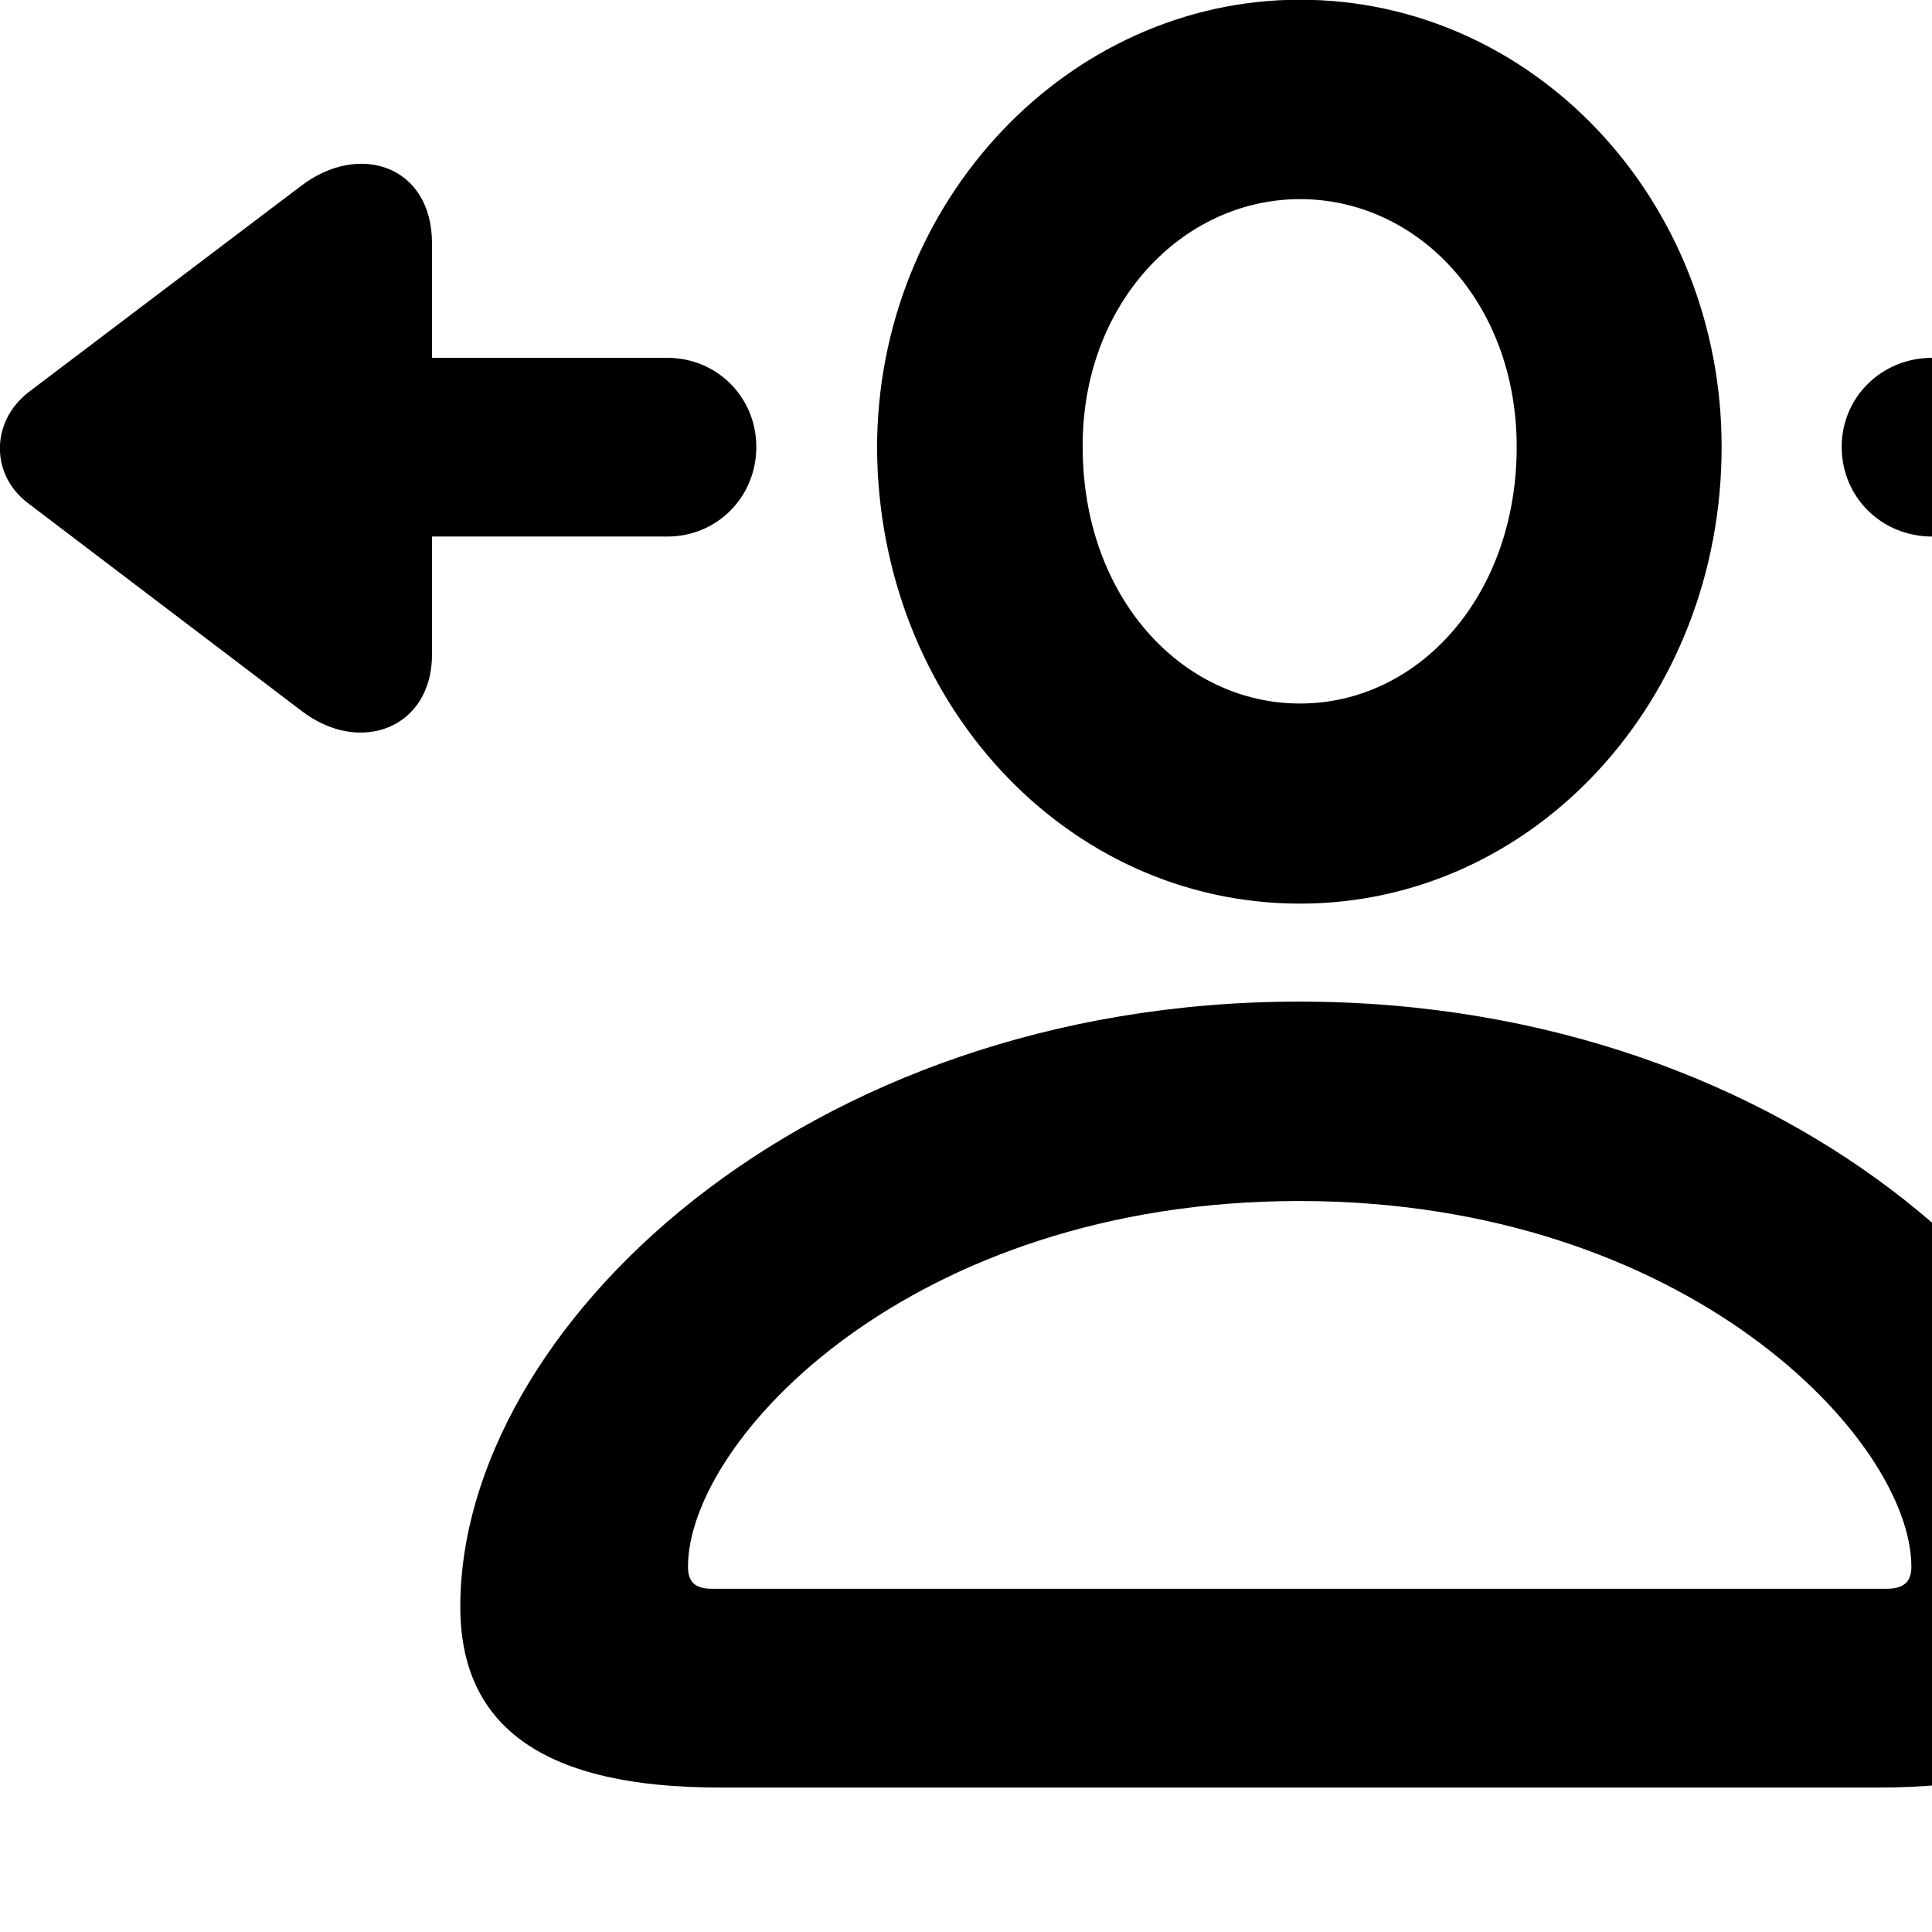 <svg xmlns="http://www.w3.org/2000/svg" viewBox="0 0 28 28" width="28" height="28">
  <path d="M18.841 13.096C22.231 13.096 24.951 10.146 24.951 6.476C24.951 2.896 22.221 -0.004 18.841 -0.004C15.481 -0.004 12.711 2.916 12.711 6.496C12.731 10.146 15.431 13.096 18.841 13.096ZM26.691 6.476C26.691 7.206 27.271 7.776 28.001 7.776H31.401V9.486C31.401 10.556 32.441 10.956 33.301 10.296L37.251 7.296C37.801 6.886 37.791 6.116 37.251 5.686L33.301 2.696C32.461 2.046 31.401 2.406 31.401 3.526V5.186H28.001C27.271 5.186 26.691 5.756 26.691 6.476ZM0.411 7.296L4.361 10.296C5.211 10.956 6.261 10.556 6.261 9.486V7.776H9.671C10.391 7.776 10.961 7.206 10.961 6.476C10.961 5.756 10.391 5.186 9.671 5.186H6.261V3.526C6.261 2.406 5.211 2.046 4.361 2.696L0.411 5.686C-0.139 6.116 -0.139 6.886 0.411 7.296ZM18.841 10.196C17.131 10.196 15.691 8.656 15.691 6.476C15.681 4.406 17.131 2.886 18.841 2.886C20.551 2.886 21.981 4.386 21.981 6.476C21.981 8.636 20.561 10.196 18.841 10.196ZM10.421 25.906H27.251C29.751 25.906 30.981 25.056 30.981 23.286C30.981 19.266 26.031 14.516 18.831 14.516C11.631 14.516 6.671 19.266 6.671 23.286C6.671 25.056 7.921 25.906 10.421 25.906ZM10.321 23.026C10.061 23.026 9.971 22.916 9.971 22.706C9.971 20.876 13.191 17.406 18.831 17.406C24.461 17.406 27.701 20.876 27.701 22.706C27.701 22.916 27.601 23.026 27.341 23.026Z" />
</svg>